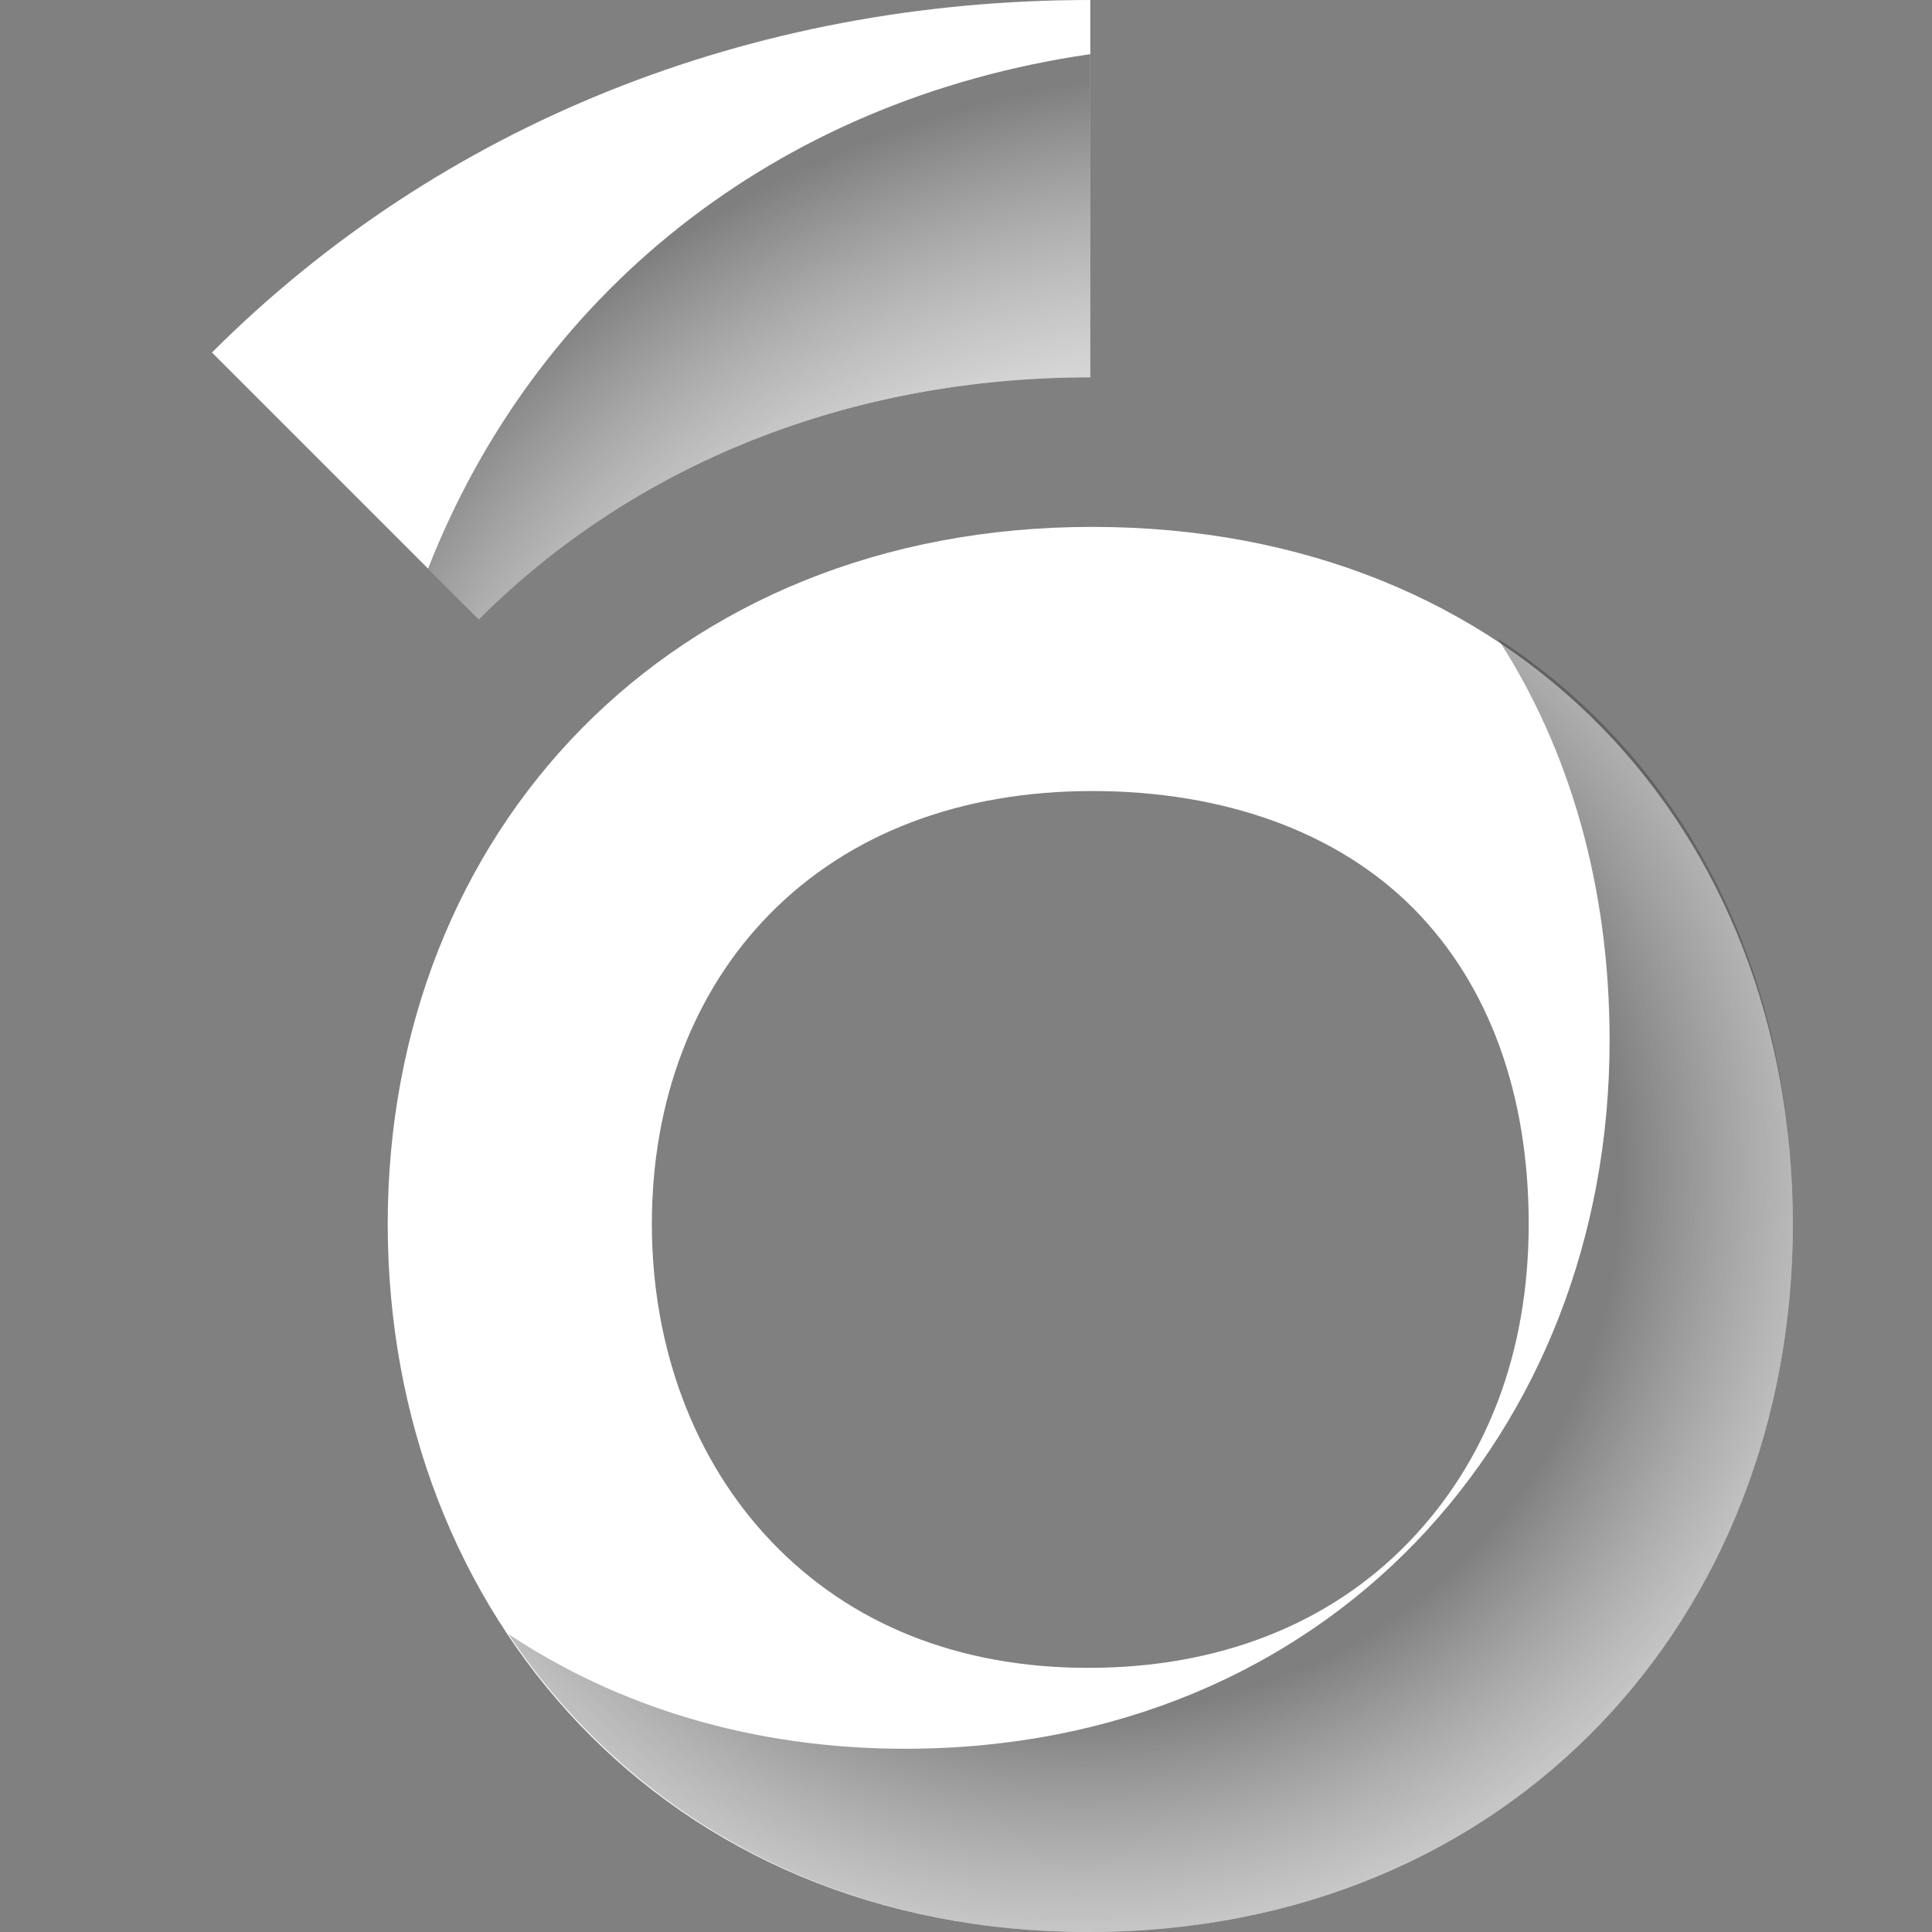 <?xml version="1.0" encoding="UTF-8"?><svg xmlns="http://www.w3.org/2000/svg" xmlns:xlink="http://www.w3.org/1999/xlink" viewBox="0 0 512 512"><rect x="0" y="0" width="512" height="512" fill="#808080" stroke="none"/><defs><style>.d{fill:#fff;}.e{isolation:isolate;}.f{fill:url(#c);mix-blend-mode:multiply;}.f,.g{opacity:.5;}.g{fill:url(#b);mix-blend-mode:hard-light;}</style><radialGradient id="b" cx="331.92" cy="299.09" fx="315.33" fy="299.09" r="286.36" gradientTransform="matrix(1, 0, 0, 1, 0, 0)" gradientUnits="userSpaceOnUse"><stop offset=".36" stop-color="#fff" stop-opacity="0"/><stop offset=".98" stop-color="#000"/></radialGradient><radialGradient id="c" cx="279.15" cy="296.78" fx="293.58" fy="323.33" r="331.33" gradientTransform="matrix(1, 0, 0, 1, 0, 0)" gradientUnits="userSpaceOnUse"><stop offset=".43" stop-color="#000"/><stop offset="1" stop-color="#fff" stop-opacity="0"/></radialGradient></defs><g class="e"><g id="a"><path class="d" d="M289.43,139.63c-111.91,0-186.68,80.99-186.68,184.7s73.78,187.67,185.69,187.67,186.68-83.46,186.68-187.67-72.79-184.7-185.69-184.7Zm83.93,269.02c-21.04,21.81-50.4,33.35-84.92,33.35s-63.2-11.61-84.11-33.57c-20.37-21.4-31.58-51.26-31.58-84.09s11.1-61.65,31.27-82.15c20.96-21.3,50.49-32.56,85.41-32.56s65.14,10.82,85.33,31.3c19.86,20.15,30.36,48.99,30.36,83.4s-11.28,63.08-31.76,84.32Z"/><path class="d" d="M126.88,164.13c41.42-41.37,98.57-64.13,162.06-64.13V0h0c-90.23,0-172.47,33.15-232.77,93.42l70.71,70.71Z"/><path class="g" d="M126.88,164.13c41.42-41.37,98.57-64.13,162.06-64.13V14.35c-84.47,12.26-147.32,64.44-175.5,136.34l13.44,13.44Z"/><path class="f" d="M396.95,169.27c19.15,29.5,29.61,65.87,29.61,106.5,0,104.21-74.78,187.67-186.69,187.67-40.66,0-76.29-11.22-105.17-30.43,31.84,47.64,85.76,78.99,153.74,78.99,111.91,0,186.68-83.46,186.68-187.67,0-67.36-28.76-123.02-78.17-155.06Z"/></g></g></svg>